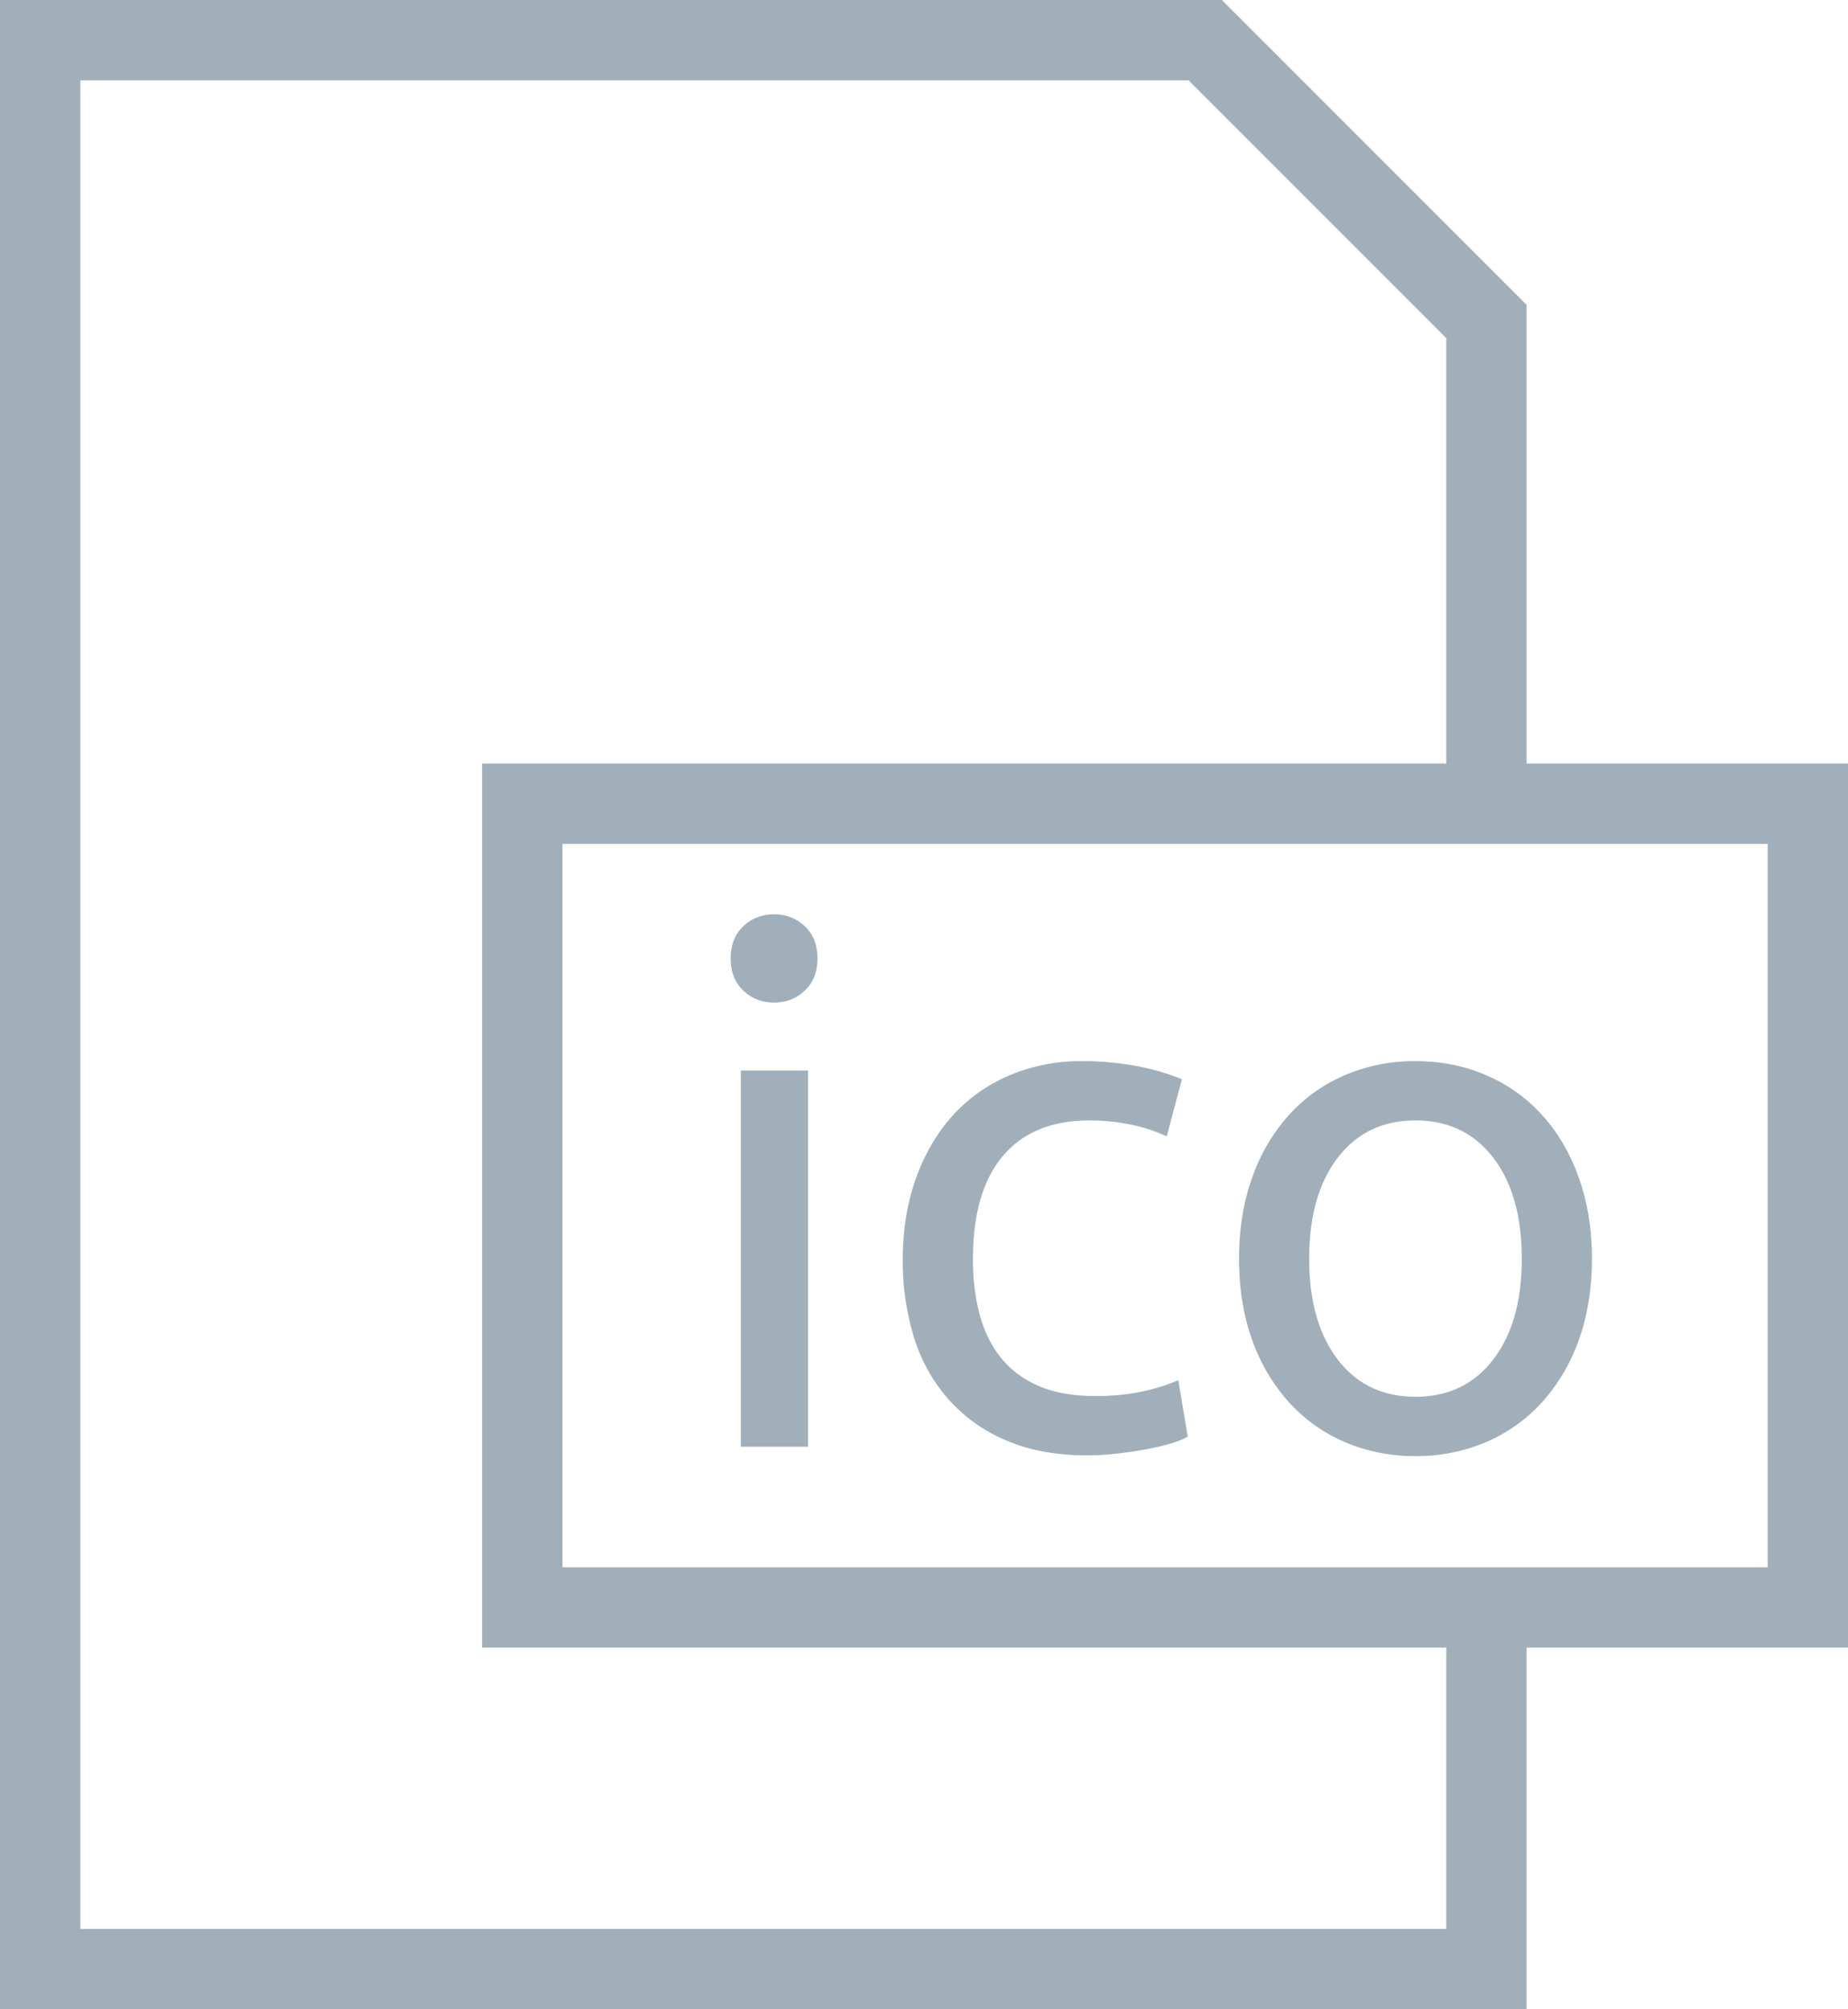 <svg xmlns="http://www.w3.org/2000/svg" width="46" height="50" viewBox="0 0 46 50">
    <g fill="none" fill-rule="evenodd">
        <path fill-rule="nonzero" stroke="#A1AFBA" stroke-width="2" d="M37 40v9H1V1h29l7 7v12"/>
        <path fill-rule="nonzero" stroke="#A1AFBA" stroke-width="2" d="M13 20h32v20H13z"/>
        <path fill="#A1AFBA" d="M20.114 36H18.44v-9.36h1.674V36zm-.846-11.052c-.3 0-.555-.099-.765-.297-.21-.198-.315-.465-.315-.801s.105-.603.315-.801c.21-.198.465-.297.765-.297s.555.099.765.297c.21.198.315.465.315.801s-.105.603-.315.801c-.21.198-.465.297-.765.297zm7.794 11.268c-.756 0-1.419-.12-1.989-.36a4.001 4.001 0 0 1-1.44-1.008 4.184 4.184 0 0 1-.873-1.539 6.383 6.383 0 0 1-.288-1.971c0-.72.105-1.38.315-1.98.21-.6.507-1.119.891-1.557.384-.438.855-.78 1.413-1.026a4.57 4.57 0 0 1 1.863-.369c.42 0 .84.036 1.26.108.42.072.822.186 1.206.342l-.378 1.422a4.027 4.027 0 0 0-.873-.288 4.932 4.932 0 0 0-1.053-.108c-.936 0-1.653.294-2.151.882-.498.588-.747 1.446-.747 2.574 0 .504.057.966.171 1.386.114.42.294.78.54 1.08.246.3.561.531.945.693.384.162.852.243 1.404.243.444 0 .846-.042 1.206-.126a4.41 4.41 0 0 0 .846-.27l.234 1.404c-.096.06-.234.117-.414.171a5.8 5.8 0 0 1-.612.144c-.228.042-.471.078-.729.108a6.47 6.47 0 0 1-.747.045zm12.564-4.896c0 .744-.108 1.416-.324 2.016a4.61 4.61 0 0 1-.909 1.548c-.39.432-.855.765-1.395.999a4.389 4.389 0 0 1-1.764.351 4.389 4.389 0 0 1-1.764-.351 3.999 3.999 0 0 1-1.395-.999 4.61 4.61 0 0 1-.909-1.548c-.216-.6-.324-1.272-.324-2.016 0-.732.108-1.401.324-2.007a4.594 4.594 0 0 1 .909-1.557c.39-.432.855-.765 1.395-.999a4.389 4.389 0 0 1 1.764-.351c.636 0 1.224.117 1.764.351.54.234 1.005.567 1.395.999.39.432.693.951.909 1.557.216.606.324 1.275.324 2.007zm-1.746 0c0-1.056-.237-1.893-.711-2.511-.474-.618-1.119-.927-1.935-.927-.816 0-1.461.309-1.935.927-.474.618-.711 1.455-.711 2.511s.237 1.893.711 2.511c.474.618 1.119.927 1.935.927.816 0 1.461-.309 1.935-.927.474-.618.711-1.455.711-2.511z"/>
    </g>
</svg>

